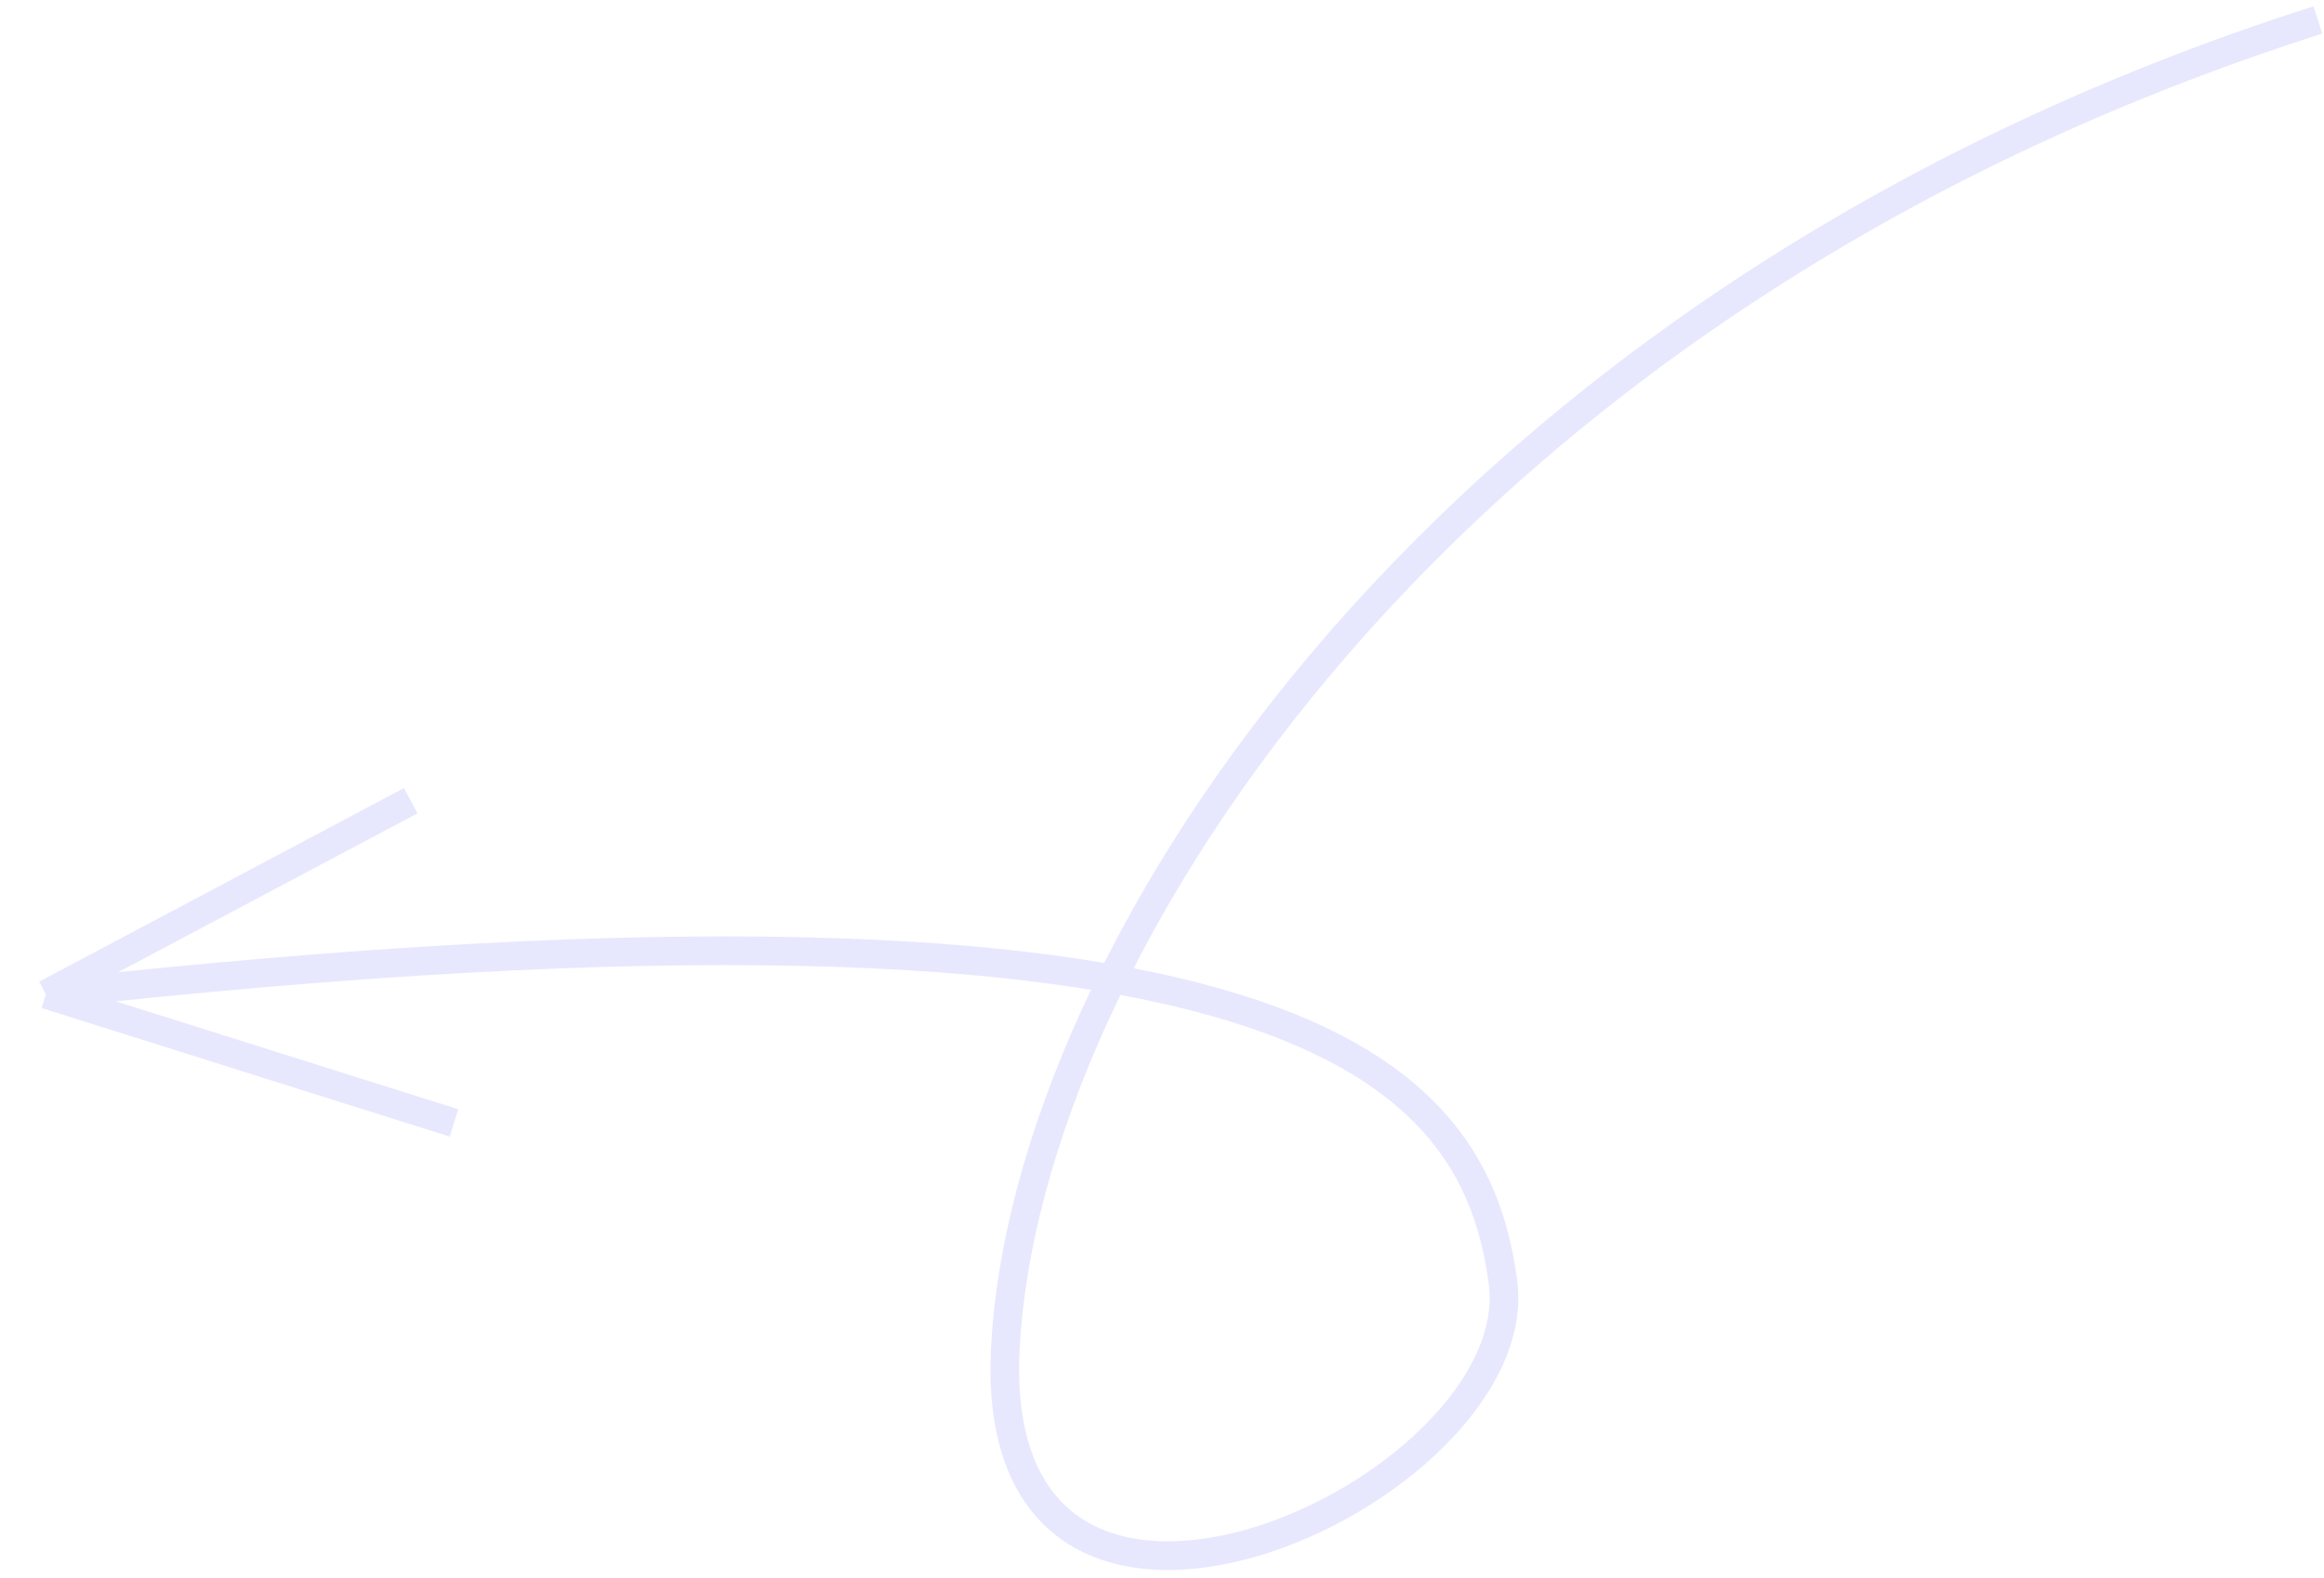 <svg width="243" height="165" viewBox="0 0 243 165" fill="none" xmlns="http://www.w3.org/2000/svg">
<path d="M242.362 2.088C150.664 31.322 107.166 99.925 105.116 141.063C103.066 182.201 160.084 155.959 157.15 134.085C154.217 112.211 136.06 89.532 4.799 103.998M4.799 103.998L47.465 117.446M4.799 103.998L42.946 83.748" stroke="#E7E8FE" stroke-width="3"/>
</svg>
